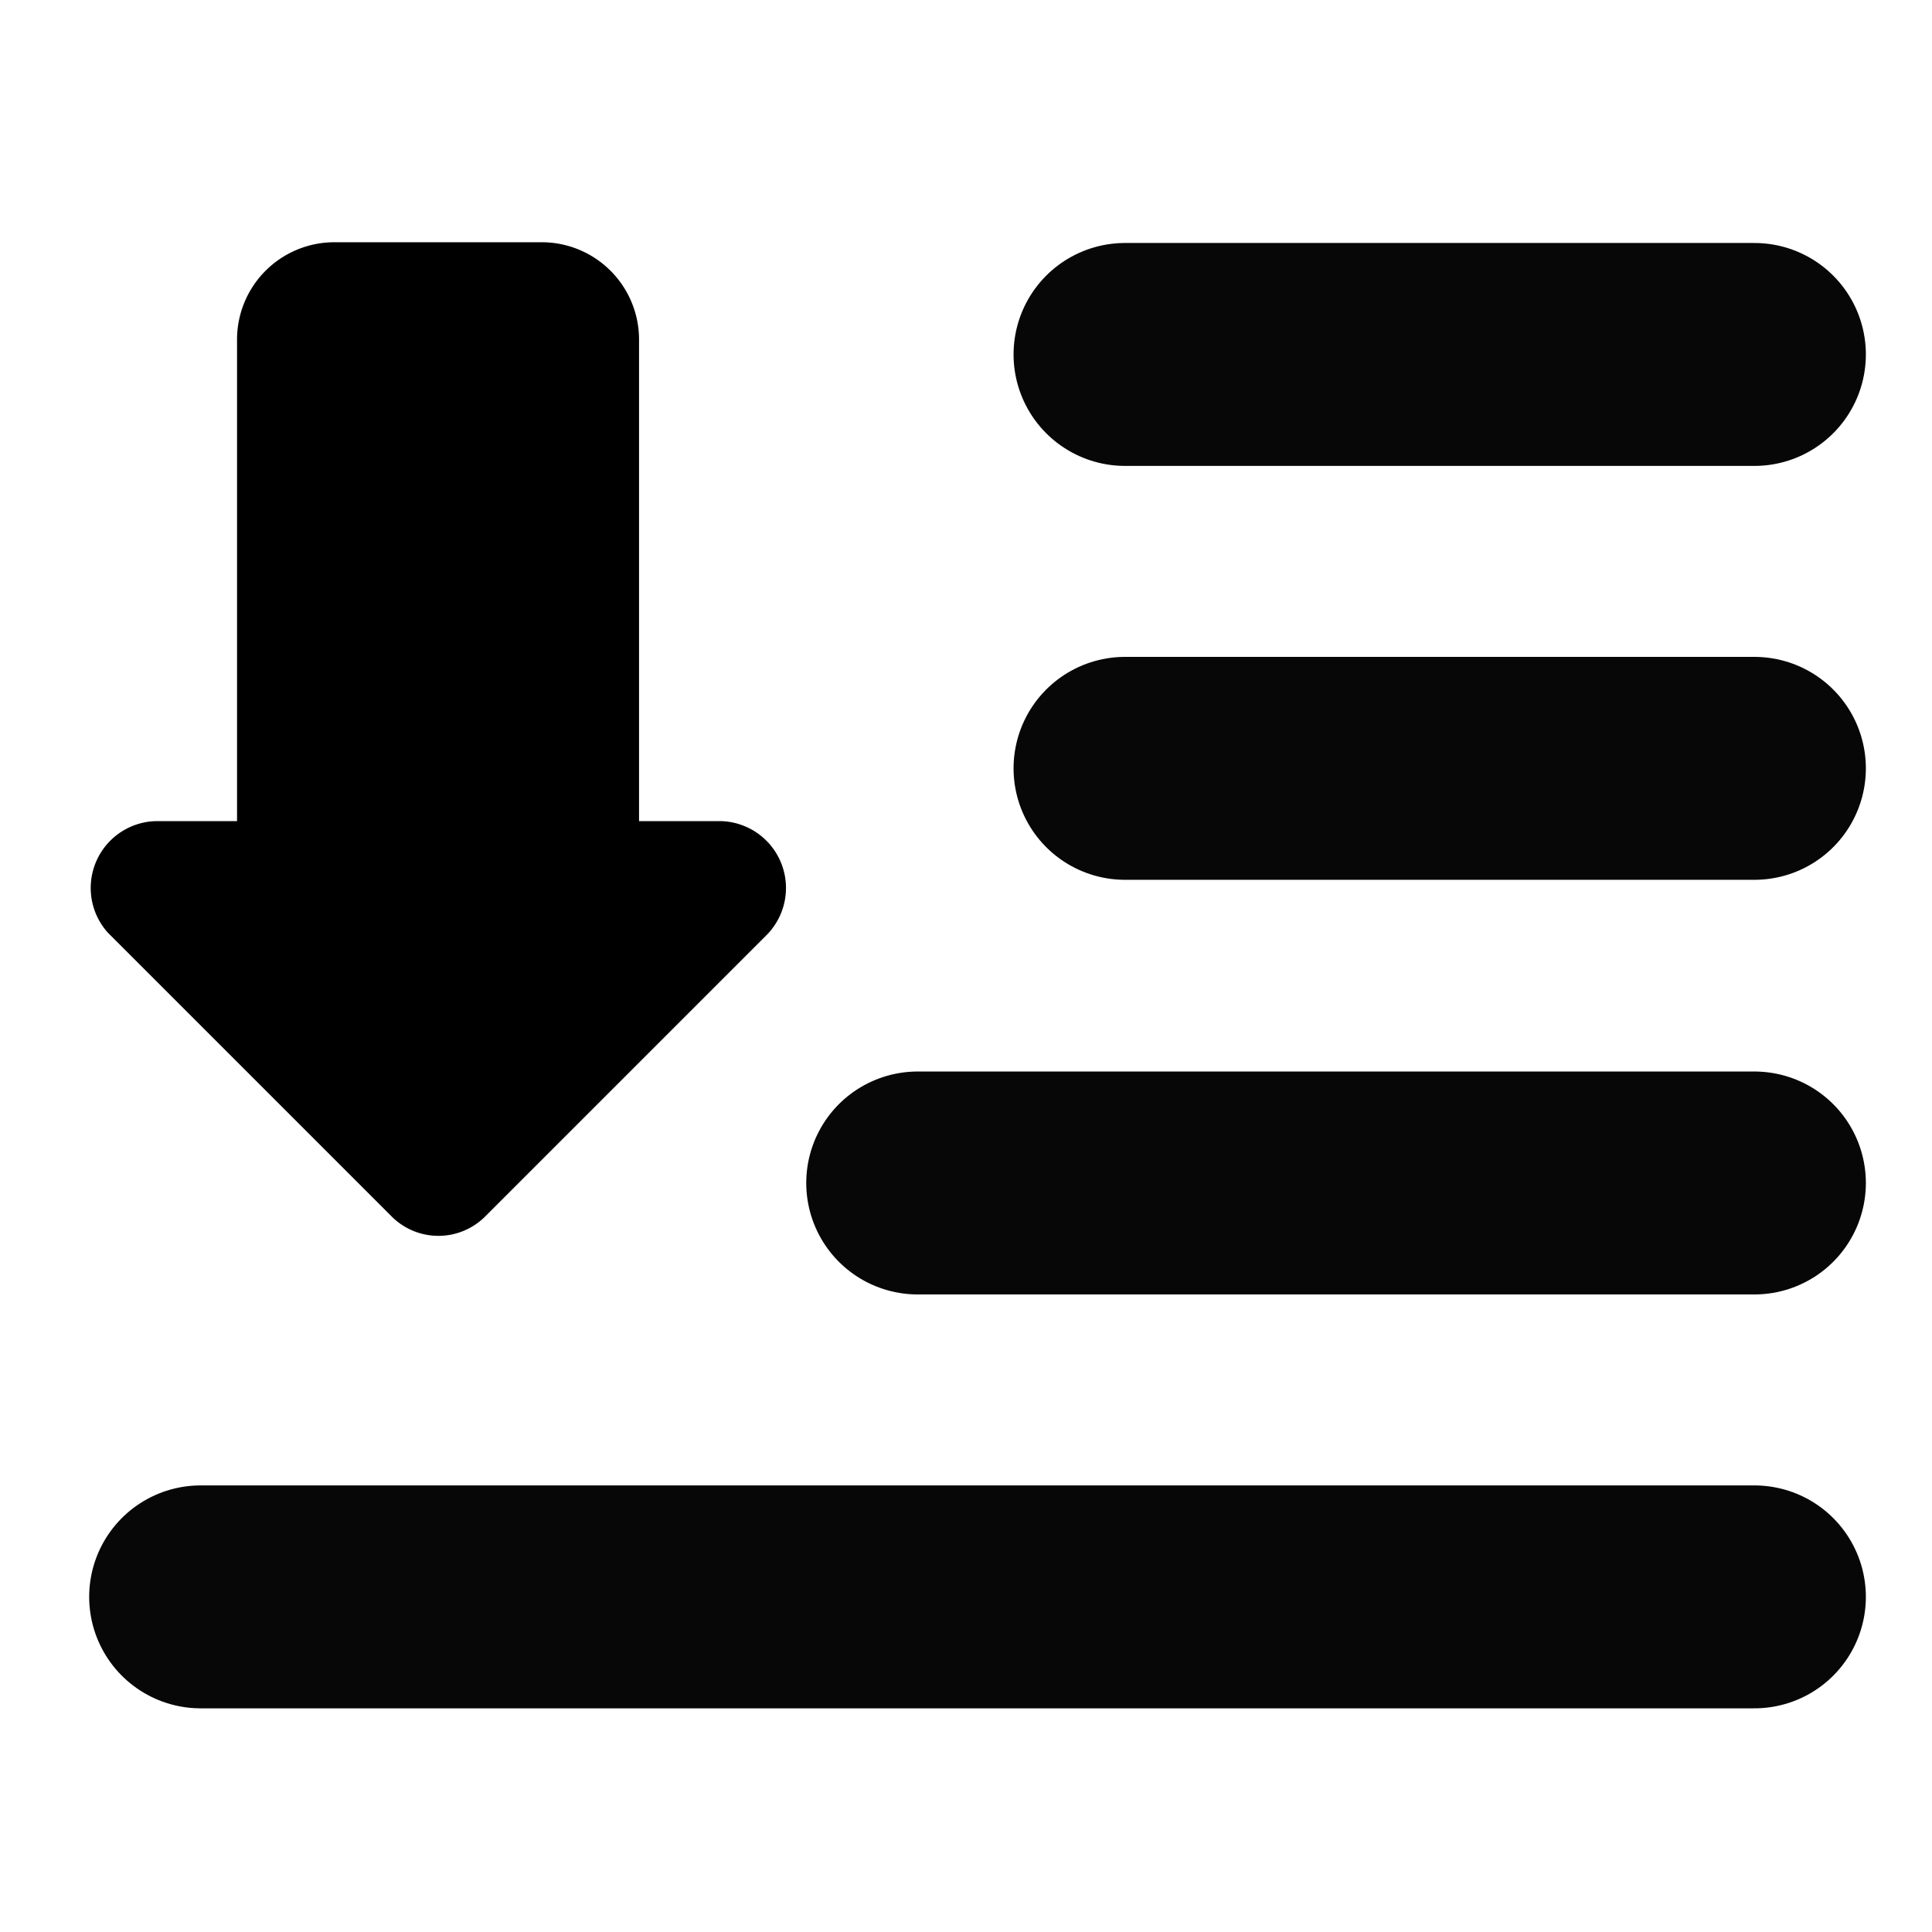 <svg id="Слой_1" data-name="Слой 1" xmlns="http://www.w3.org/2000/svg" viewBox="0 0 26 26"><defs><style>.cls-1{fill:none;stroke:#070707;stroke-linecap:round;stroke-miterlimit:10;stroke-width:3px;}</style></defs><path d="M1.45,12.55l3.81,3.81a.89.89,0,0,0,1.28,0l3.78-3.78a.9.9,0,0,0-.63-1.53H8.6V4.57A1.31,1.31,0,0,0,7.29,3.26H4.5A1.31,1.31,0,0,0,3.19,4.57v6.48H2.12A.9.9,0,0,0,1.45,12.55Z"/><line class="cls-1" x1="15.14" y1="4.77" x2="23.61" y2="4.77"/><line class="cls-1" x1="15.14" y1="10.34" x2="23.61" y2="10.34"/><line class="cls-1" x1="12.35" y1="15.92" x2="23.61" y2="15.92"/><line class="cls-1" x1="2.7" y1="21.49" x2="23.61" y2="21.49"/></svg>